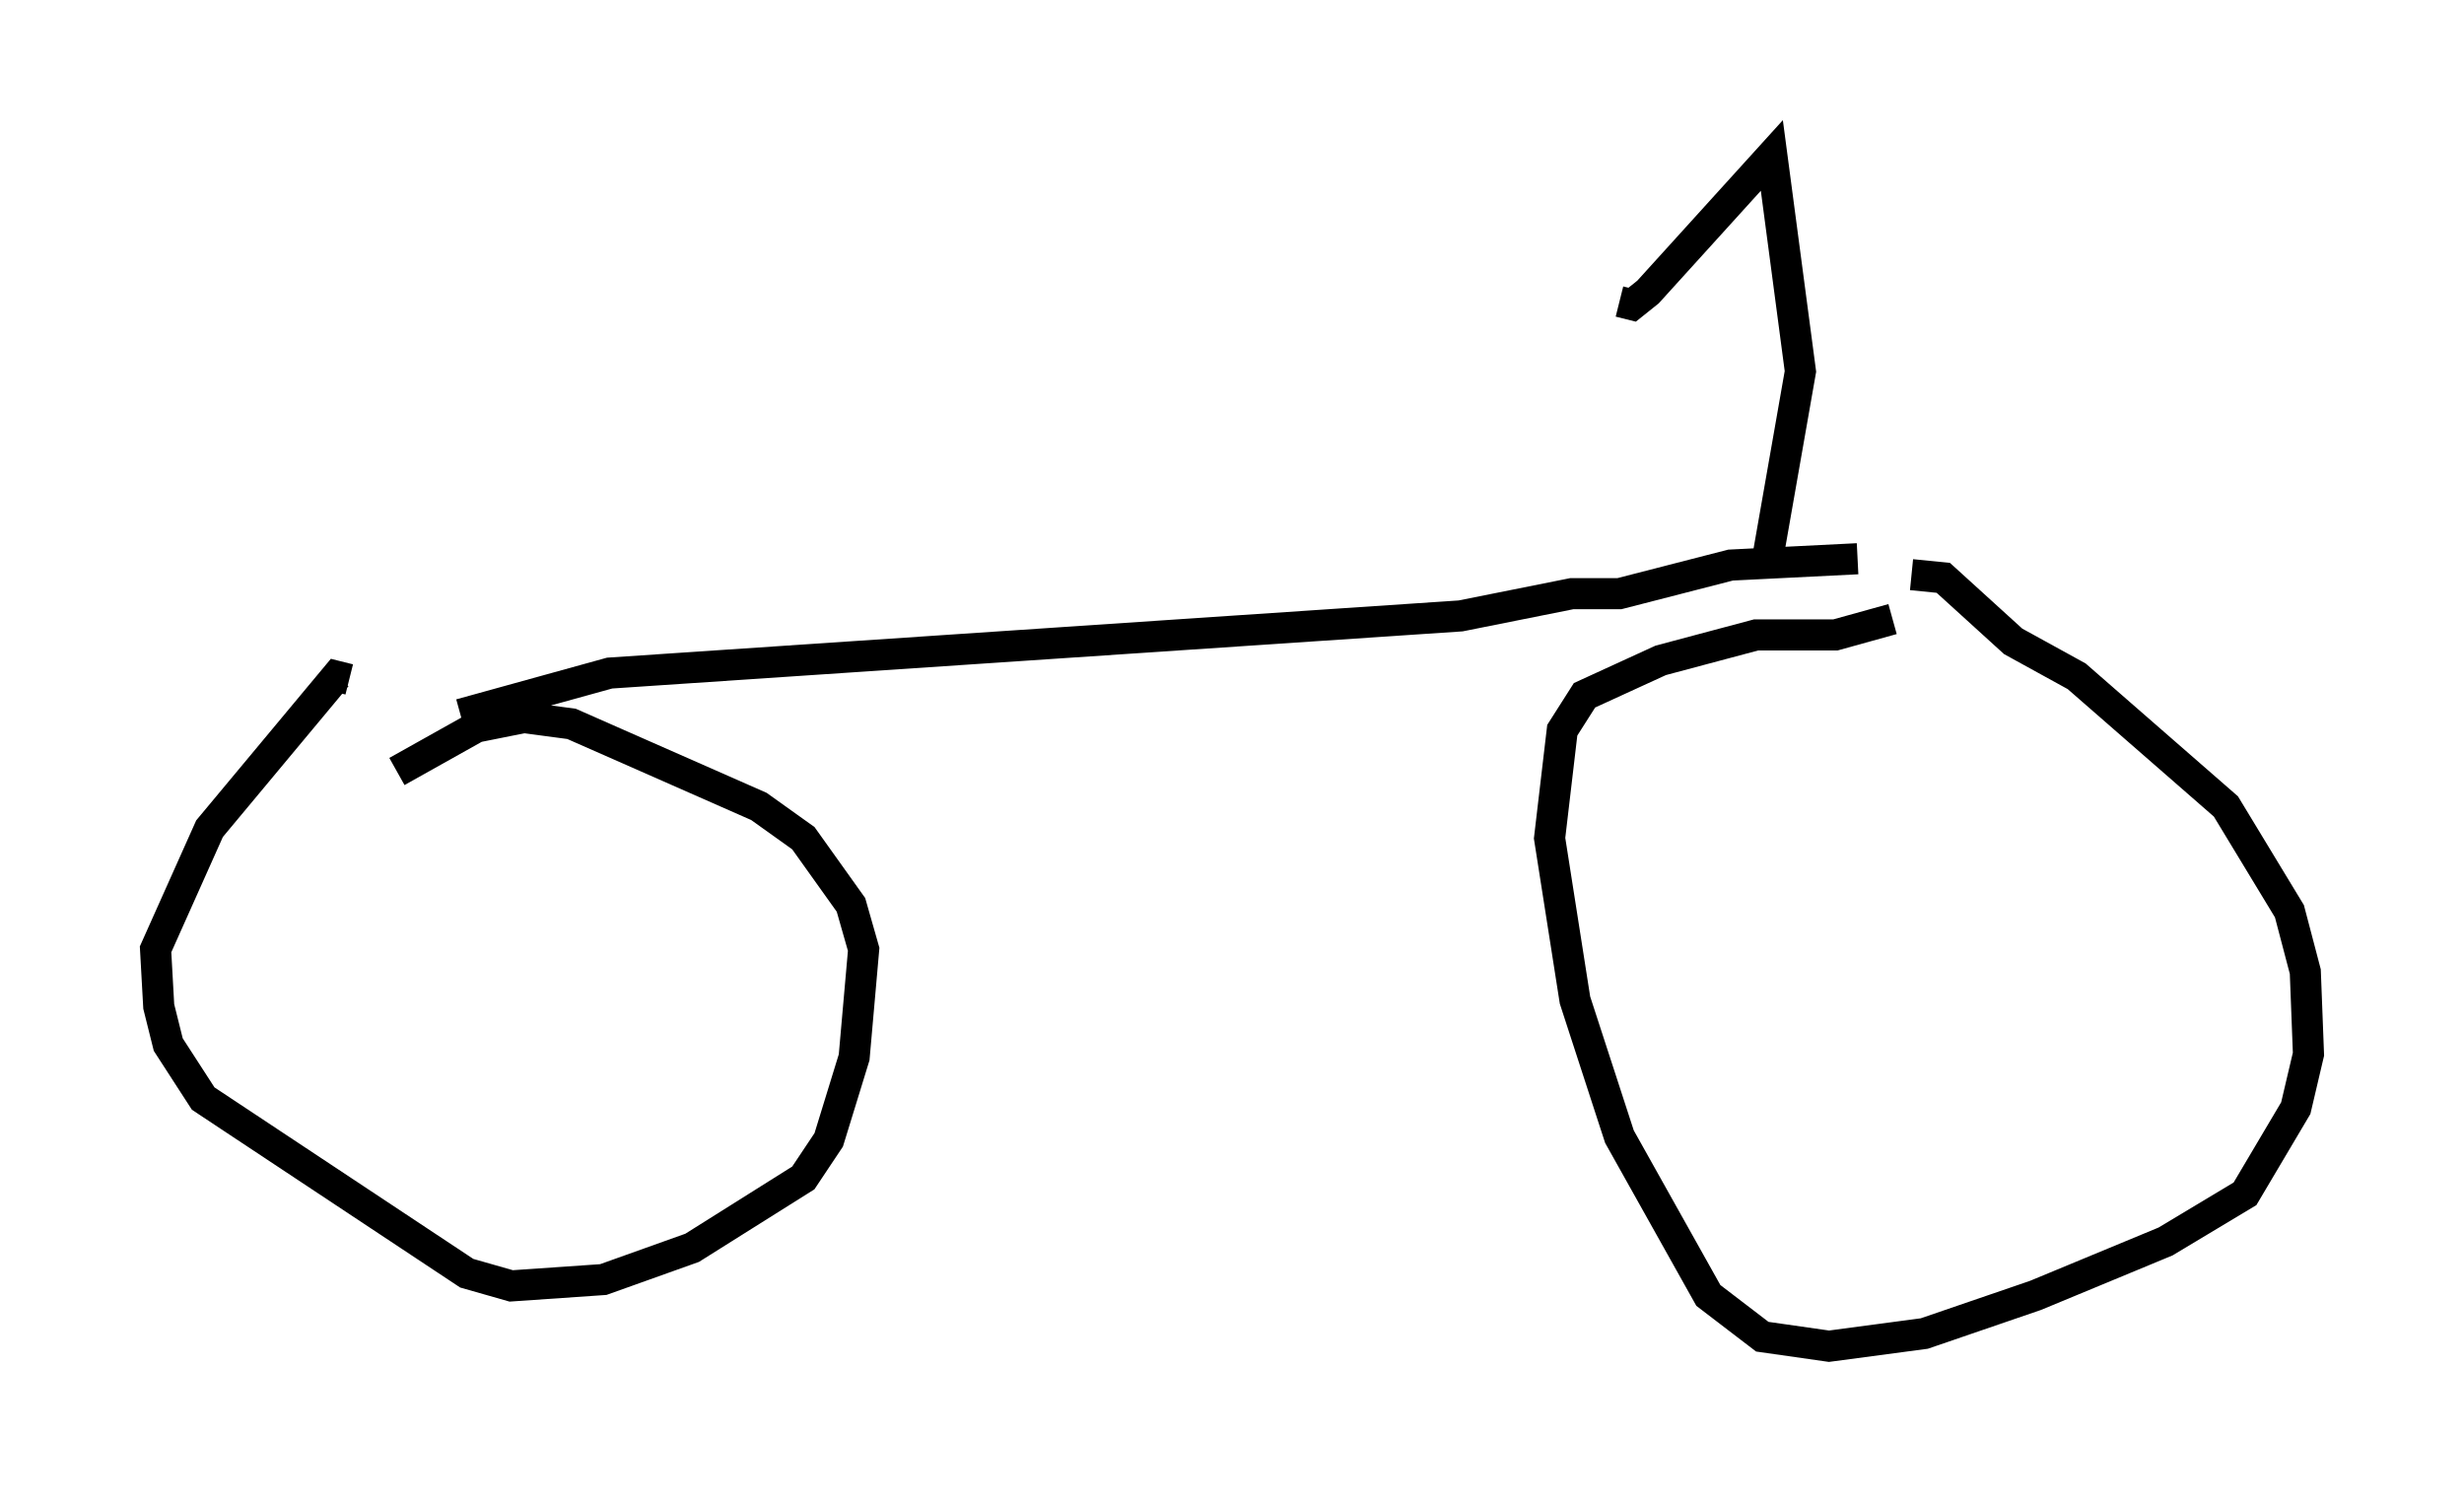 <?xml version="1.0" encoding="utf-8" ?>
<svg baseProfile="full" height="48.282" version="1.1" width="79.213" xmlns="http://www.w3.org/2000/svg" xmlns:ev="http://www.w3.org/2001/xml-events" xmlns:xlink="http://www.w3.org/1999/xlink"><defs /><rect fill="white" height="48.282" width="79.213" x="0" y="0" /><path d="M60.942, 18.781 m0.51, -0.306 l1.021, 0.102 2.246, 2.042 l2.042, 1.123 4.798, 4.185 l2.042, 3.369 0.51, 1.94 l0.102, 2.654 -0.408, 1.735 l-1.633, 2.756 -2.552, 1.531 l-4.185, 1.735 -3.573, 1.225 l-3.063, 0.408 -2.144, -0.306 l-1.735, -1.327 -2.858, -5.104 l-1.429, -4.39 -0.817, -5.206 l0.408, -3.471 0.715, -1.123 l2.45, -1.123 3.063, -0.817 l2.552, 0.0 1.838, -0.51 m-48.082, 4.9 l2.552, -1.429 1.531, -0.306 l1.531, 0.204 6.023, 2.654 l1.429, 1.021 1.531, 2.144 l0.408, 1.429 -0.306, 3.471 l-0.817, 2.654 -0.817, 1.225 l-3.573, 2.246 -2.858, 1.021 l-2.96, 0.204 -1.429, -0.408 l-8.473, -5.615 -1.123, -1.735 l-0.306, -1.225 -0.102, -1.838 l1.735, -3.879 4.083, -4.9 l0.408, 0.102 m3.573, 1.123 l4.798, -1.327 27.359, -1.838 l3.573, -0.715 1.531, 0.0 l3.573, -0.919 4.083, -0.204 m-2.858, -0.204 l1.021, -5.819 -0.919, -6.942 l-3.981, 4.39 -0.51, 0.408 l-0.408, -0.102 " fill="none" stroke="black" stroke-width="1" /></svg>